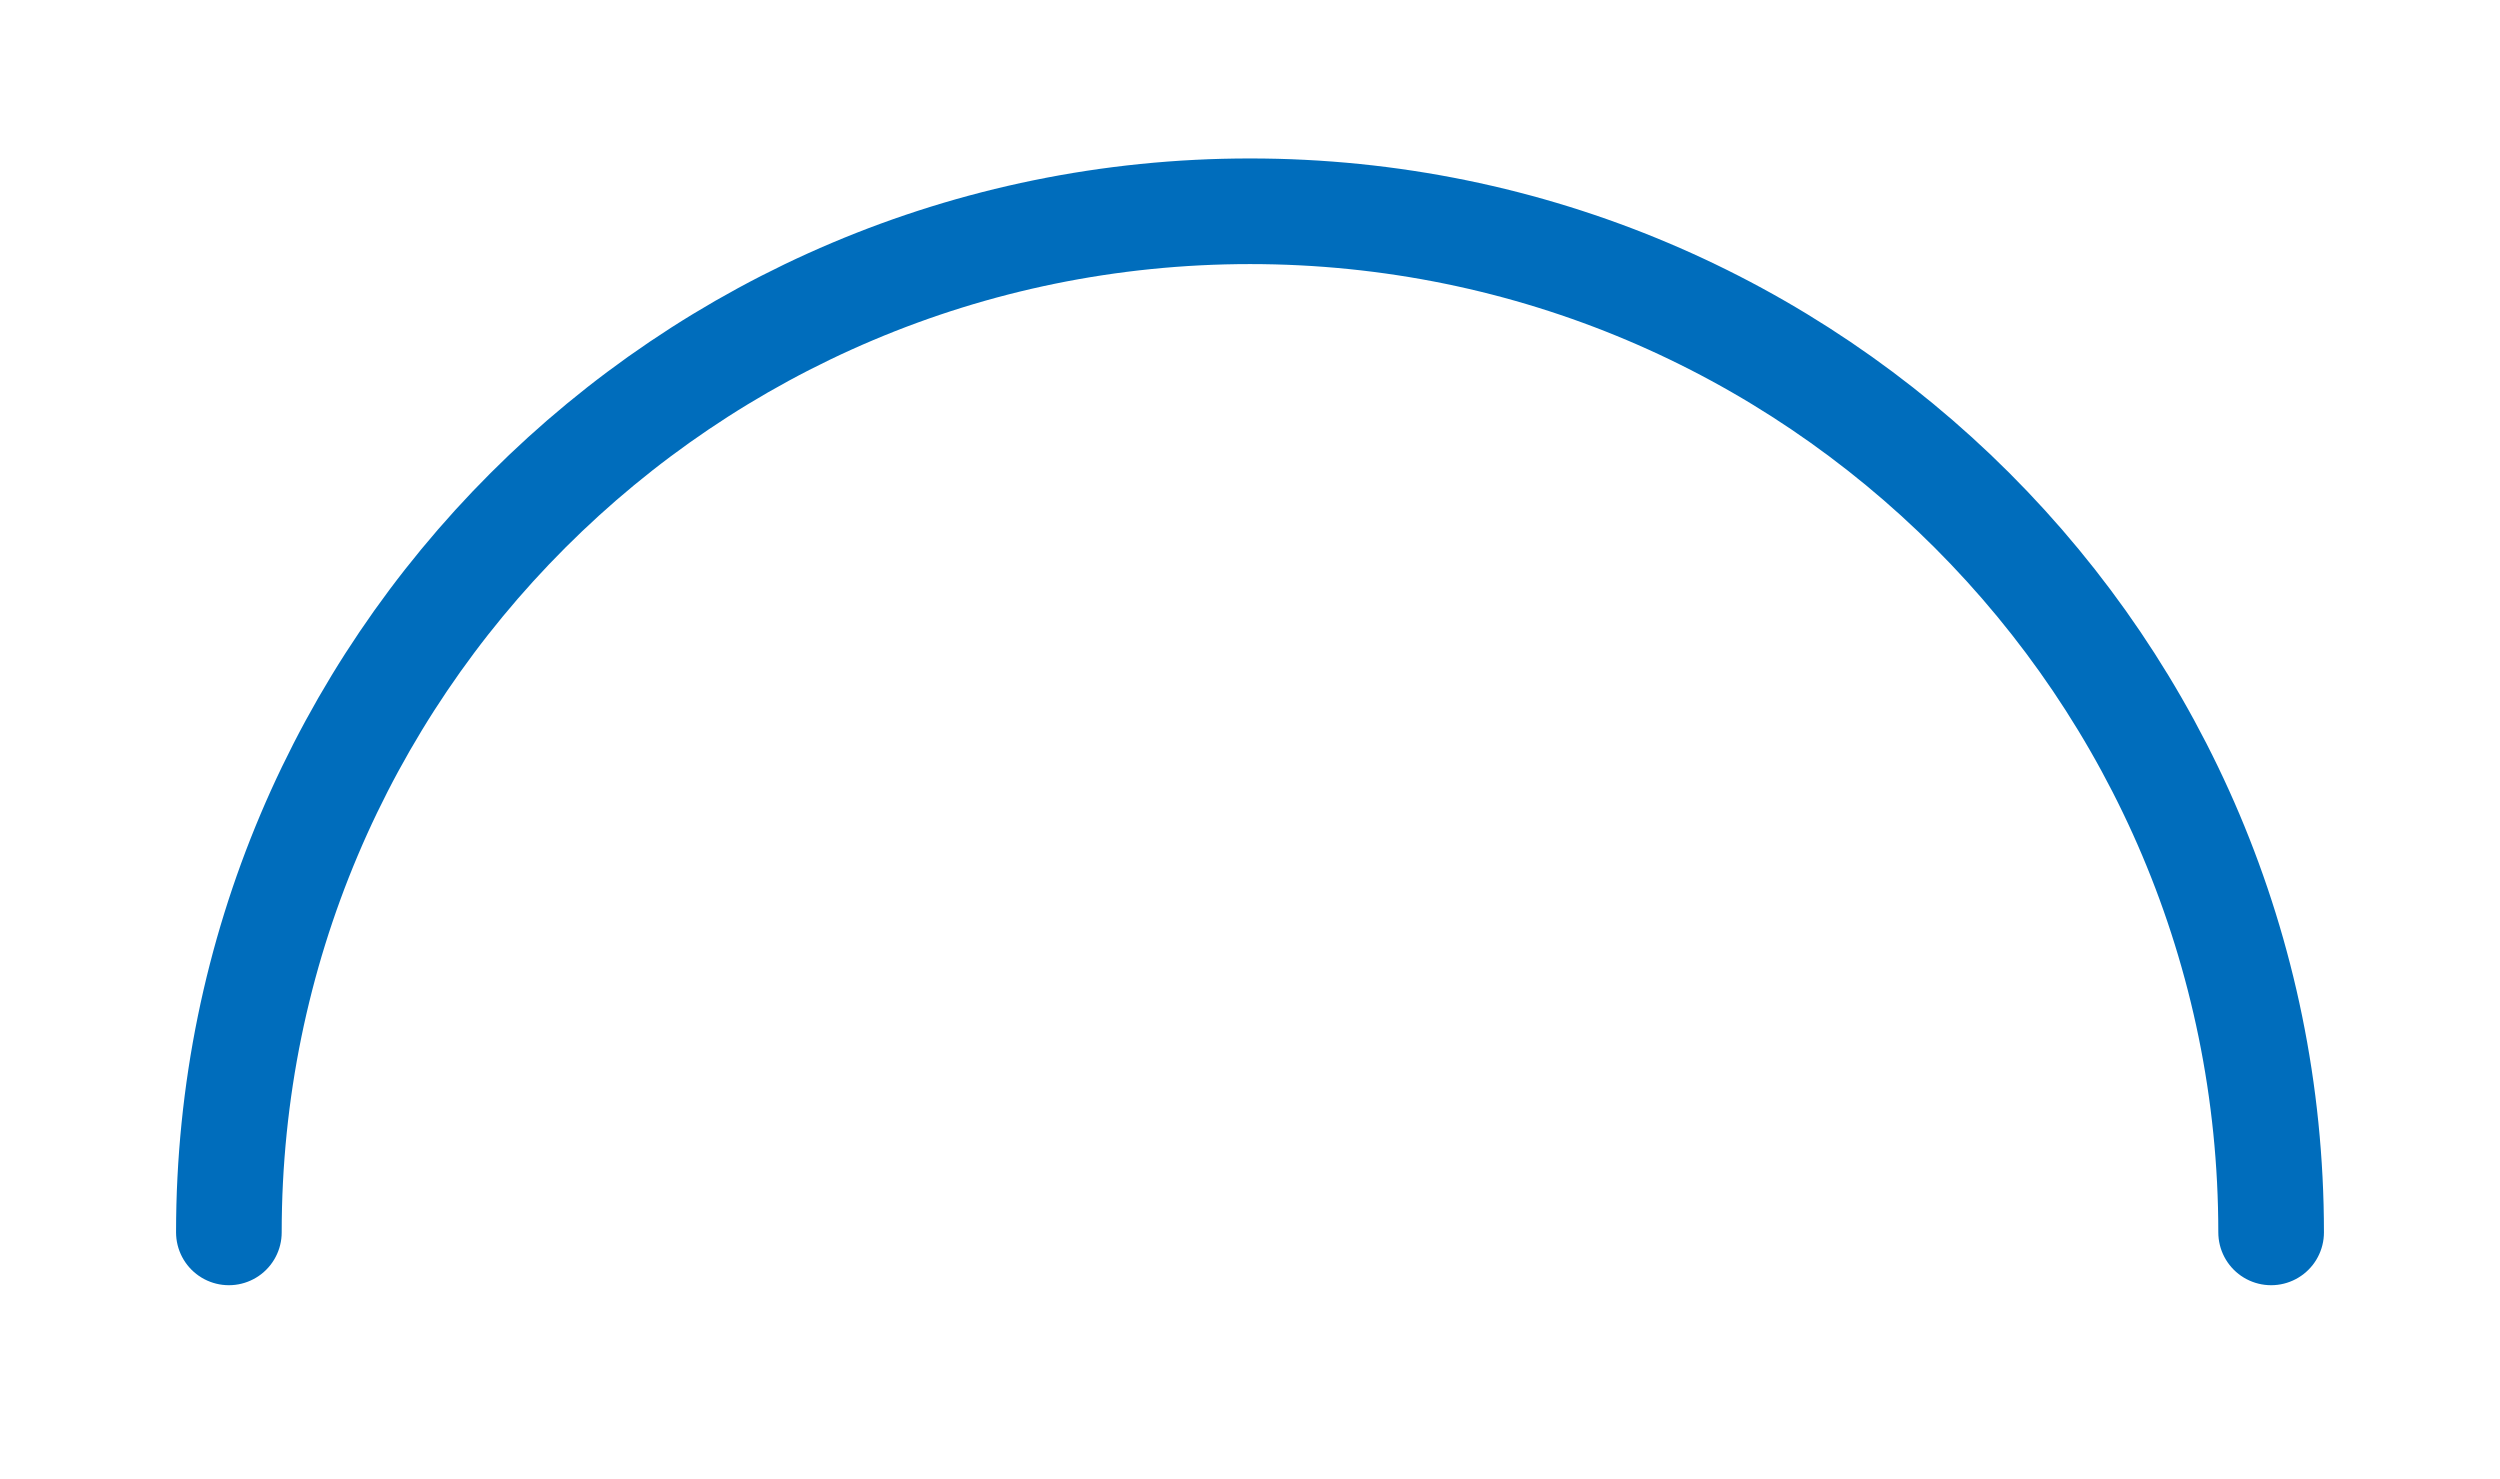 <svg width="142" height="84" viewBox="0 0 142 84" fill="none" xmlns="http://www.w3.org/2000/svg">
  
  <path d="M129 70C129 37.968 103.033 12 71 12C38.968 12 13 37.968 13 70" stroke="#006DBC" stroke-width="6" stroke-linecap="round" stroke-linejoin="round"/>

</svg>
